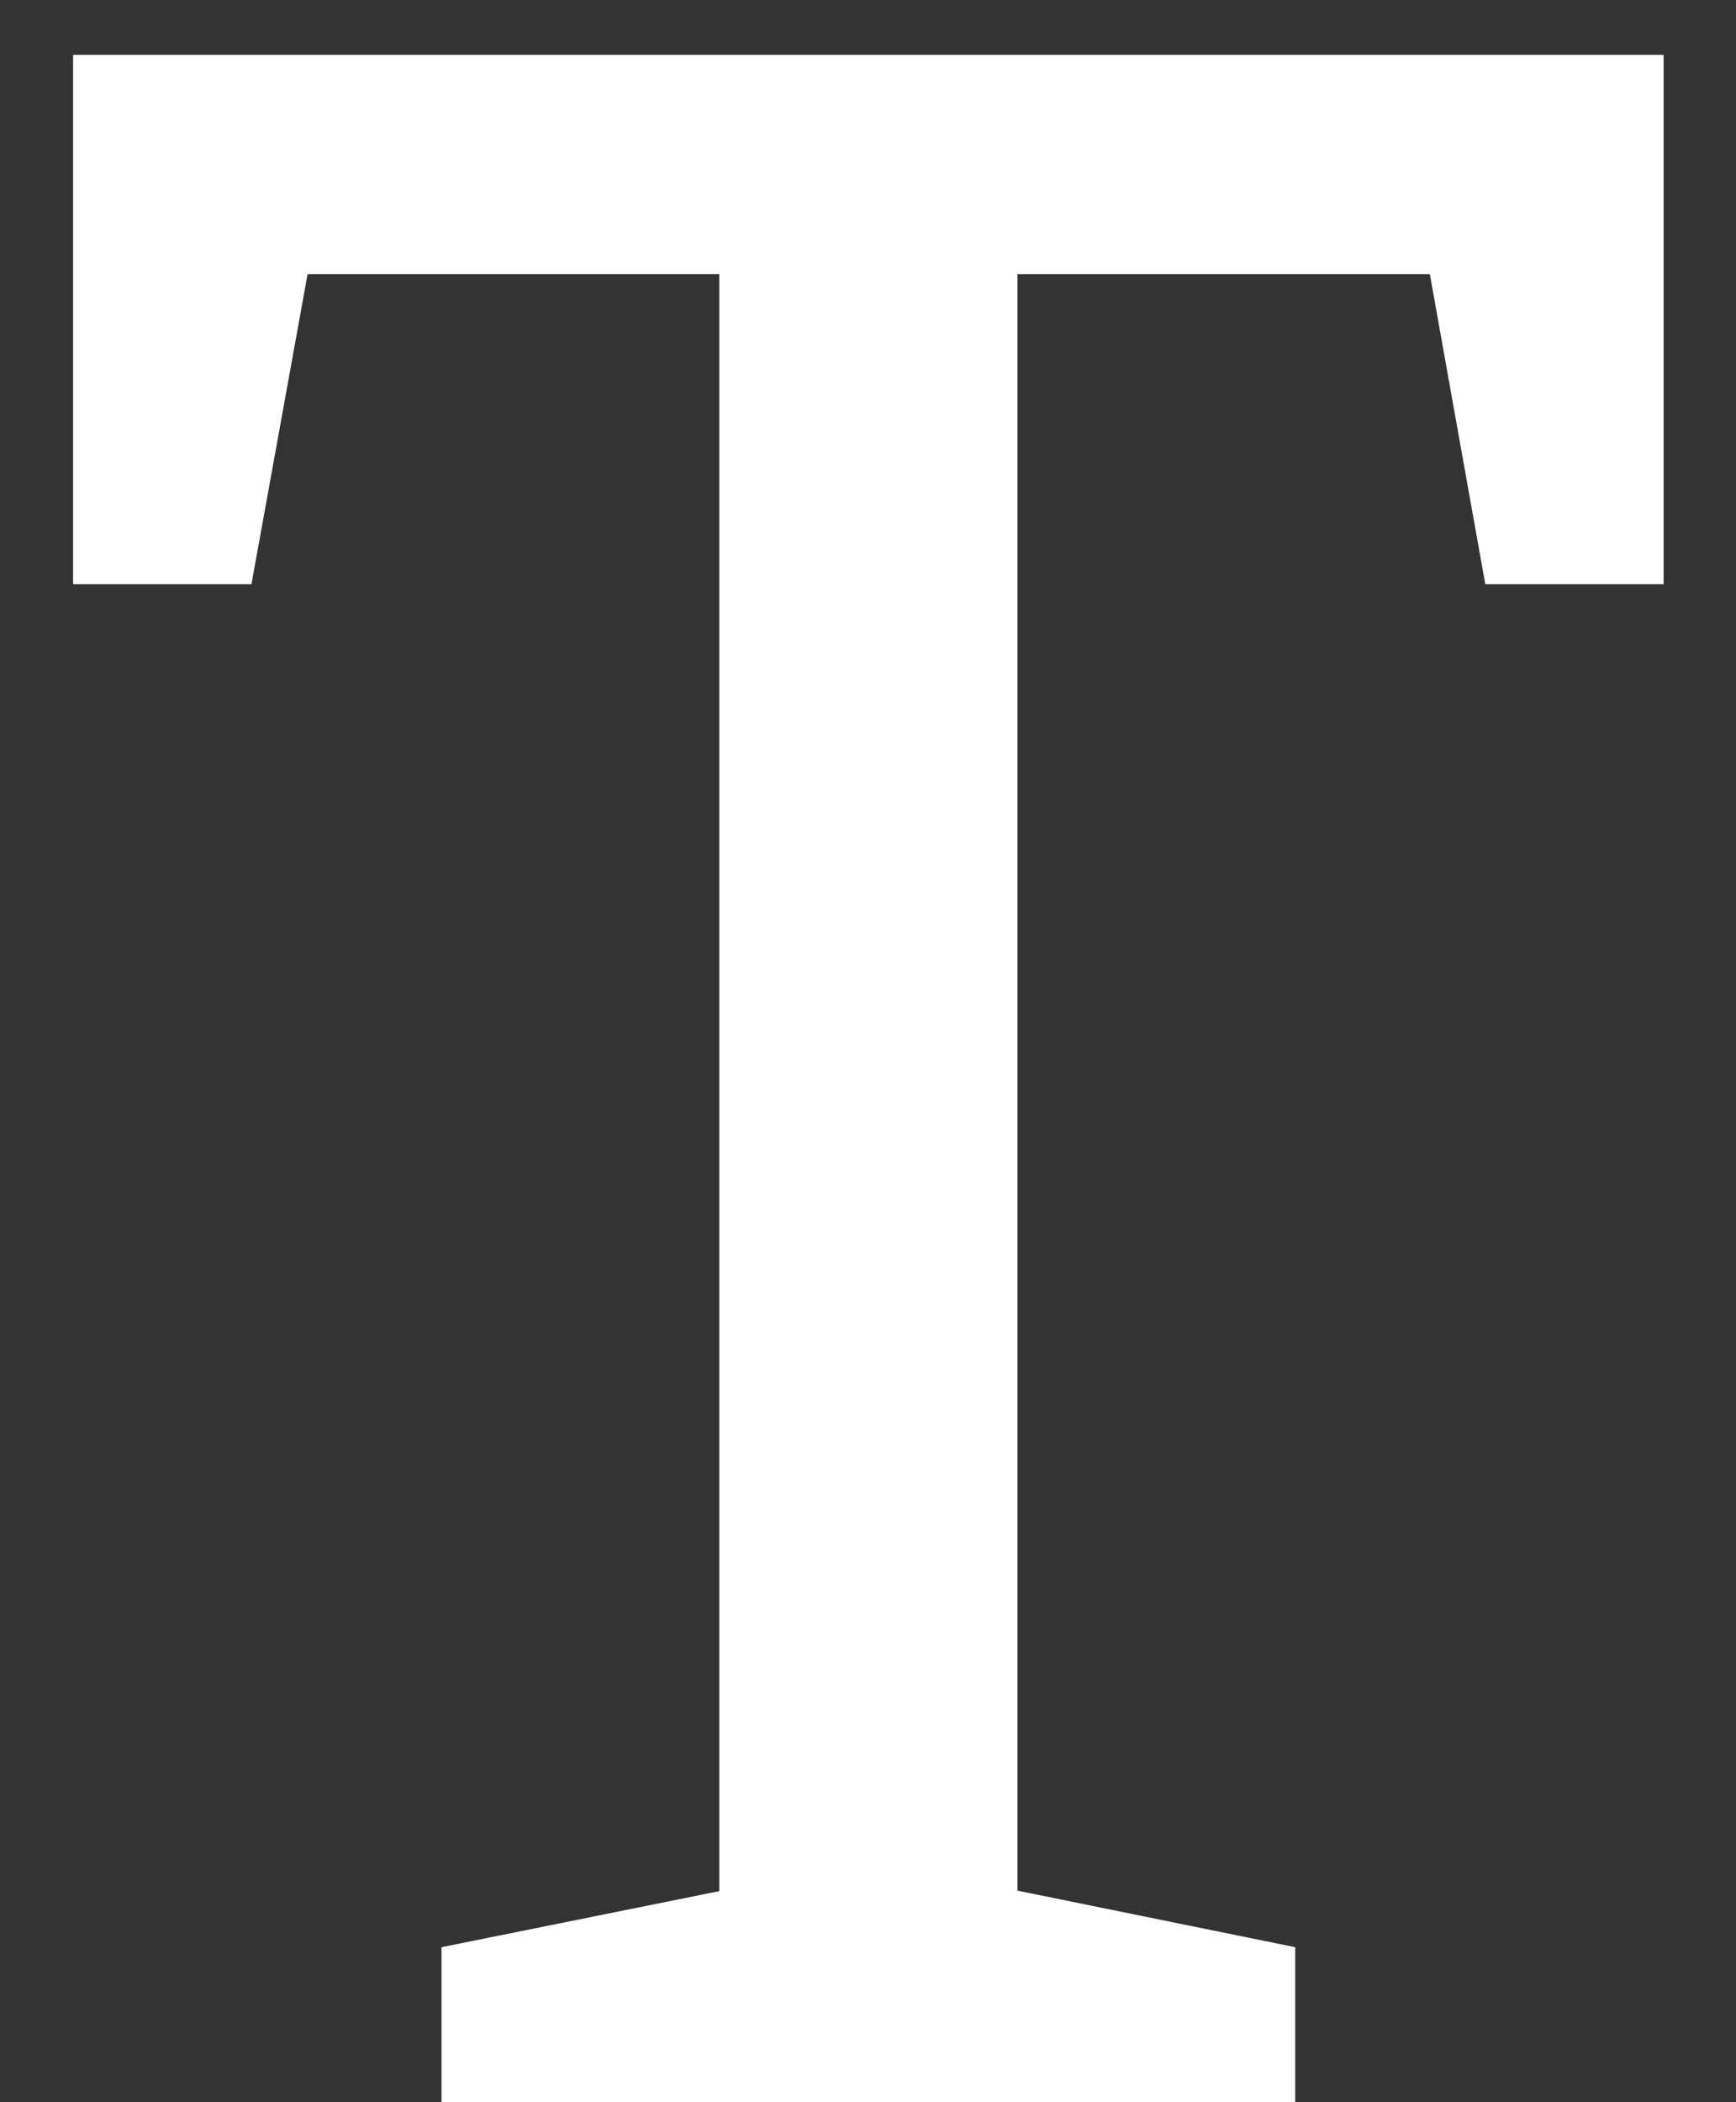 <svg width="19" height="23" viewBox="0 0 19 23" fill="none" xmlns="http://www.w3.org/2000/svg">
<rect x="0" y="0" width="19" height="23" fill="#333333" stroke="none"/>
<path d="M4.832 23V21.304L8.48 20.568L7.872 21.432V2.456L8.576 3H2.72L3.488 2.328L2.752 6.392H0.8V0.6H18.208V6.392H16.256L15.552 2.456L16.288 3H10.432L11.136 2.456V21.432L10.56 20.568L14.176 21.304V23H4.832Z" fill="white"/>
</svg>
